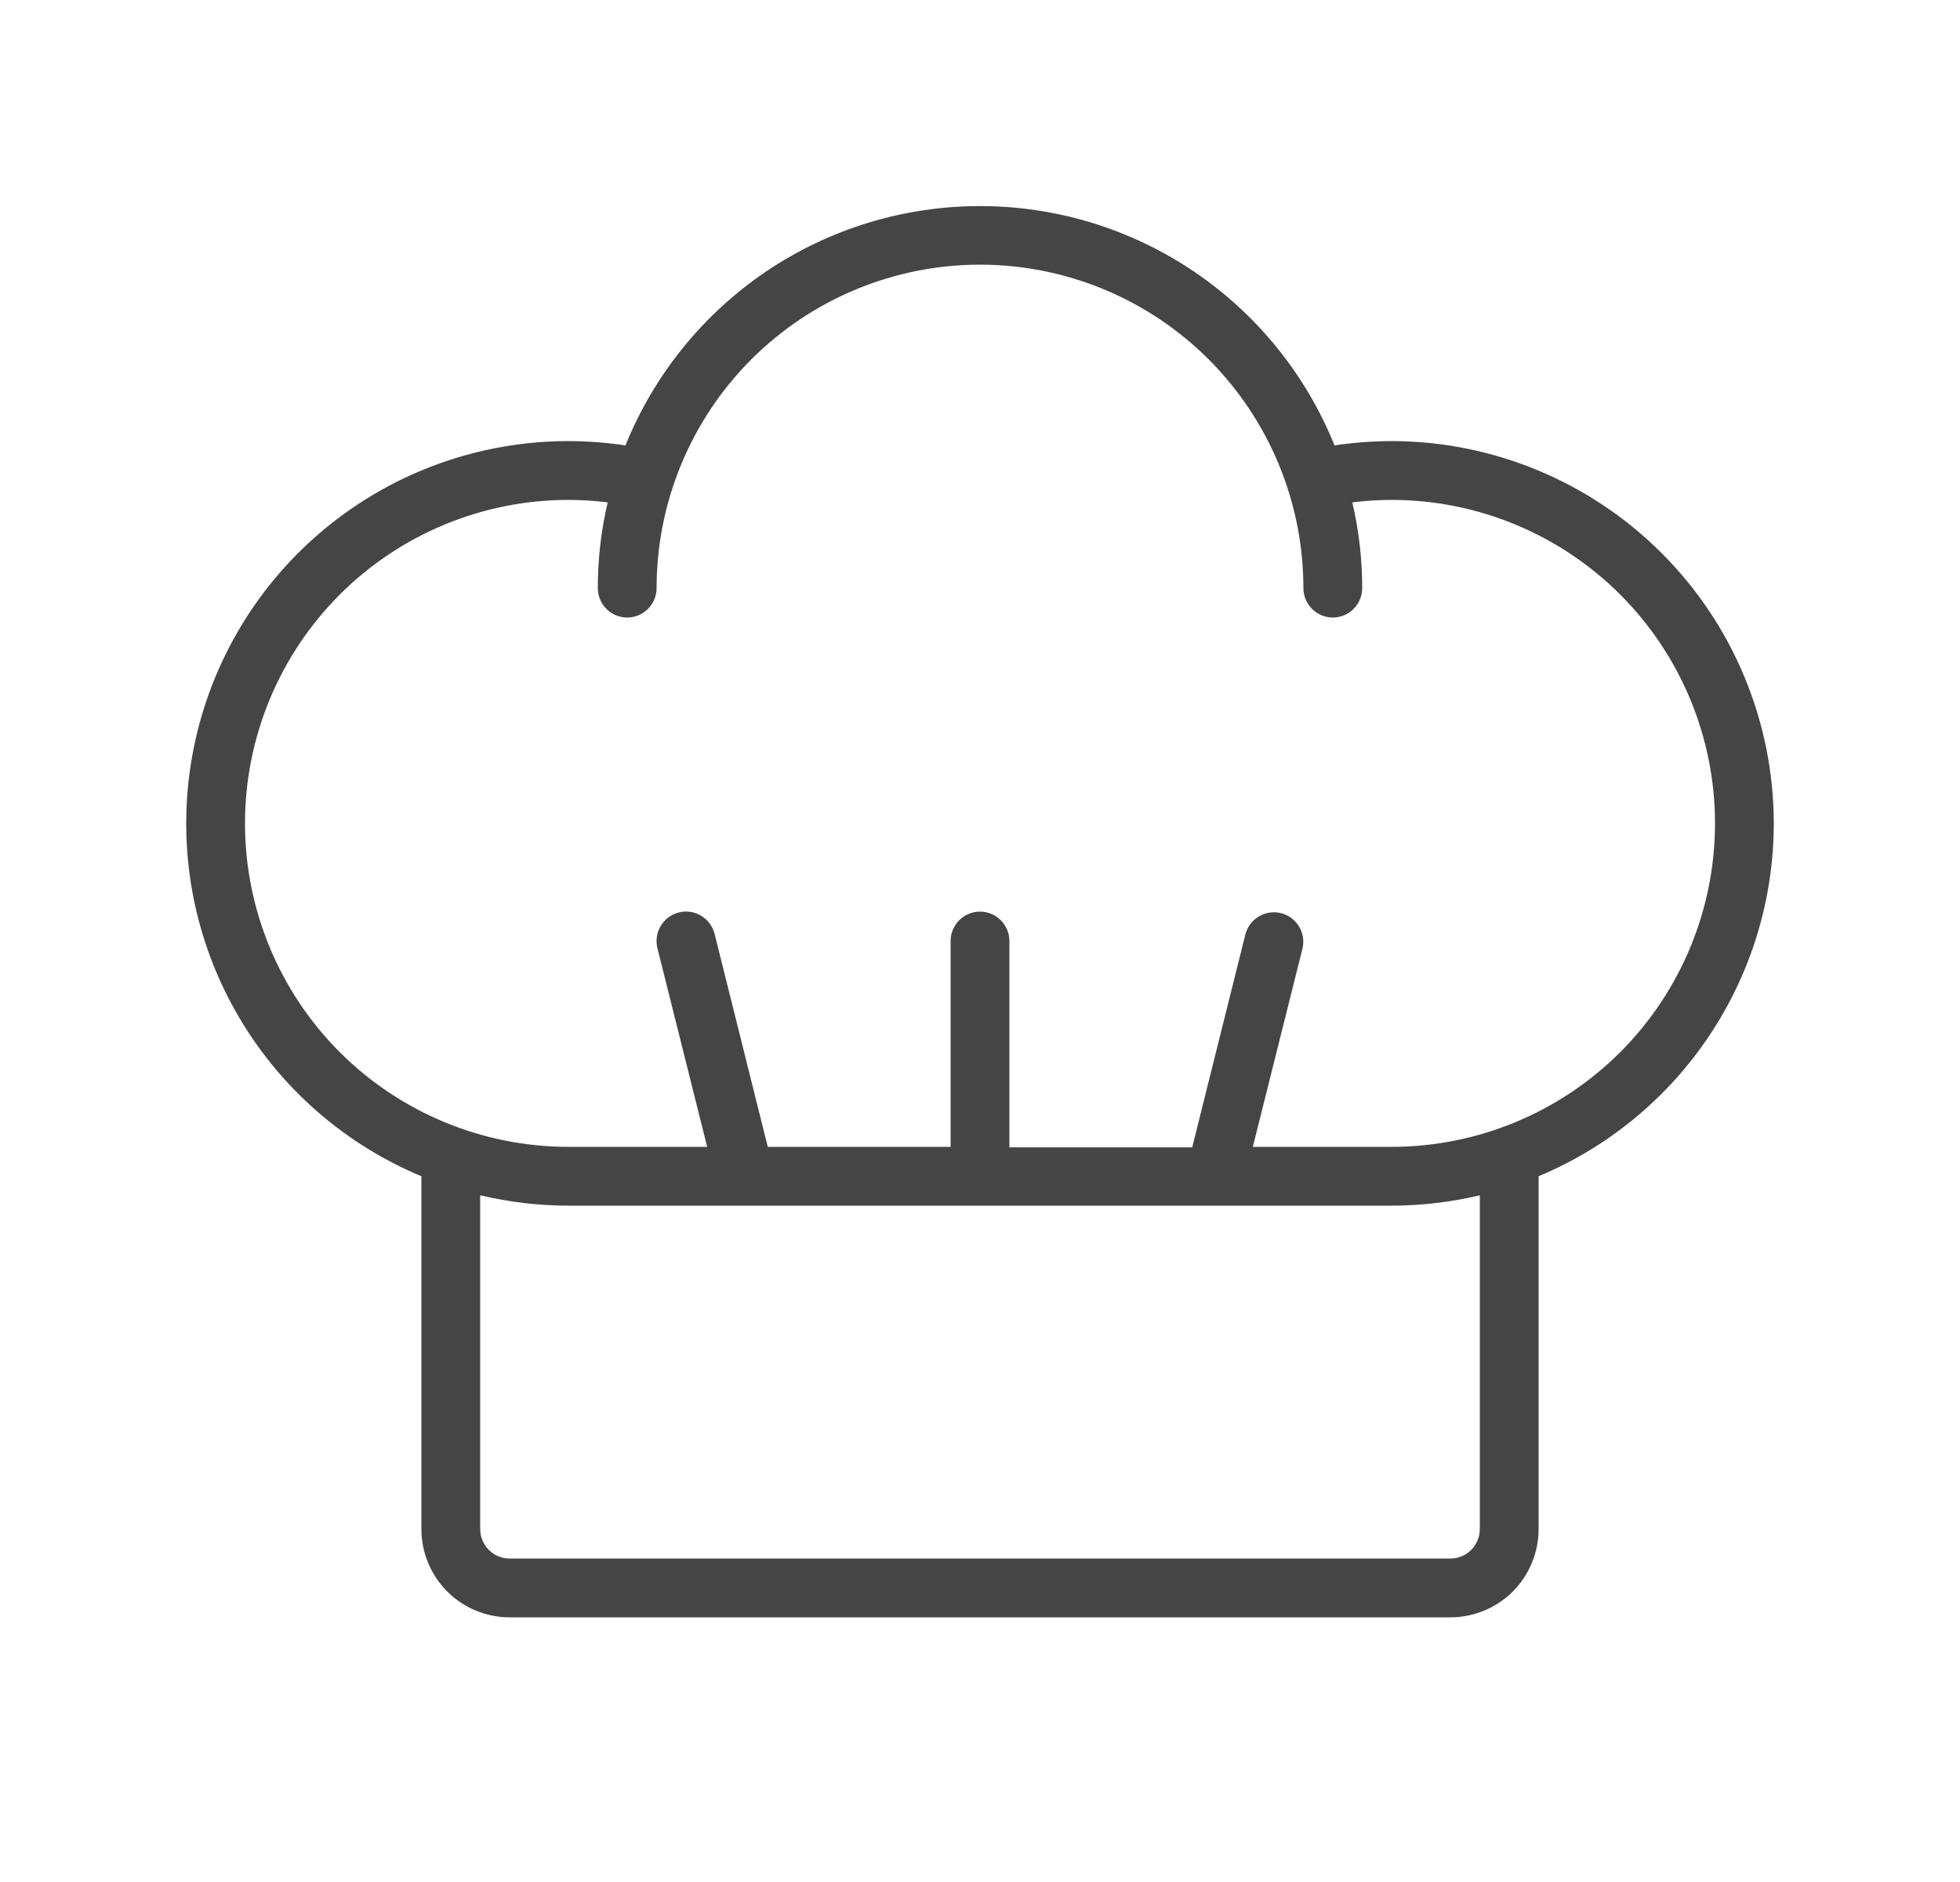 <svg width="25" height="24" viewBox="0 0 25 24" fill="none" xmlns="http://www.w3.org/2000/svg">
<path d="M22.625 10.5C22.623 9.208 22.109 7.968 21.195 7.054C20.282 6.141 19.043 5.626 17.75 5.625C17.506 5.626 17.263 5.644 17.022 5.68C16.658 4.779 16.034 4.006 15.228 3.462C14.422 2.918 13.472 2.628 12.5 2.628C11.528 2.628 10.578 2.918 9.772 3.462C8.967 4.006 8.342 4.779 7.978 5.68C7.737 5.644 7.494 5.626 7.25 5.625C6.123 5.625 5.031 6.015 4.159 6.73C3.288 7.444 2.691 8.439 2.47 9.544C2.249 10.649 2.417 11.797 2.947 12.791C3.477 13.786 4.335 14.566 5.375 15V19.5C5.375 19.798 5.494 20.084 5.705 20.296C5.915 20.506 6.202 20.625 6.5 20.625H18.5C18.798 20.625 19.084 20.506 19.296 20.296C19.506 20.084 19.625 19.798 19.625 19.5V15C20.513 14.629 21.271 14.004 21.805 13.203C22.339 12.403 22.624 11.462 22.625 10.5ZM18.875 19.5C18.875 19.599 18.835 19.695 18.765 19.765C18.695 19.835 18.599 19.875 18.5 19.875H6.5C6.401 19.875 6.305 19.835 6.235 19.765C6.165 19.695 6.125 19.599 6.125 19.5V15.243C6.494 15.33 6.871 15.375 7.25 15.375H17.75C18.129 15.375 18.506 15.33 18.875 15.243V19.5ZM17.75 14.625H15.98L16.614 12.094C16.636 11.998 16.62 11.897 16.568 11.813C16.517 11.729 16.435 11.669 16.339 11.645C16.244 11.621 16.143 11.636 16.058 11.686C15.973 11.736 15.912 11.817 15.886 11.912L15.207 14.631H12.875V12C12.875 11.9 12.835 11.805 12.765 11.735C12.695 11.665 12.6 11.625 12.5 11.625C12.401 11.625 12.305 11.665 12.235 11.735C12.165 11.805 12.125 11.9 12.125 12V14.625H9.793L9.114 11.906C9.101 11.858 9.08 11.814 9.05 11.774C9.021 11.735 8.983 11.702 8.941 11.677C8.898 11.651 8.851 11.635 8.803 11.628C8.754 11.621 8.704 11.624 8.656 11.636C8.608 11.649 8.564 11.67 8.524 11.7C8.485 11.729 8.452 11.767 8.427 11.809C8.401 11.851 8.385 11.899 8.378 11.947C8.371 11.996 8.374 12.046 8.386 12.094L9.02 14.625H7.25C6.156 14.625 5.107 14.19 4.333 13.417C3.56 12.643 3.125 11.594 3.125 10.5C3.125 9.406 3.56 8.357 4.333 7.583C5.107 6.81 6.156 6.375 7.25 6.375C7.417 6.375 7.585 6.386 7.751 6.406C7.667 6.765 7.625 7.132 7.625 7.5C7.625 7.599 7.665 7.695 7.735 7.765C7.805 7.835 7.901 7.875 8 7.875C8.099 7.875 8.195 7.835 8.265 7.765C8.335 7.695 8.375 7.599 8.375 7.5C8.375 6.406 8.81 5.357 9.583 4.583C10.357 3.81 11.406 3.375 12.5 3.375C13.594 3.375 14.643 3.81 15.417 4.583C16.19 5.357 16.625 6.406 16.625 7.5C16.625 7.599 16.665 7.695 16.735 7.765C16.805 7.835 16.901 7.875 17 7.875C17.099 7.875 17.195 7.835 17.265 7.765C17.335 7.695 17.375 7.599 17.375 7.5C17.375 7.132 17.333 6.765 17.249 6.406C17.416 6.386 17.583 6.375 17.75 6.375C18.844 6.375 19.893 6.81 20.667 7.583C21.44 8.357 21.875 9.406 21.875 10.5C21.875 11.594 21.44 12.643 20.667 13.417C19.893 14.19 18.844 14.625 17.75 14.625Z" fill="#454545"/>
</svg>
